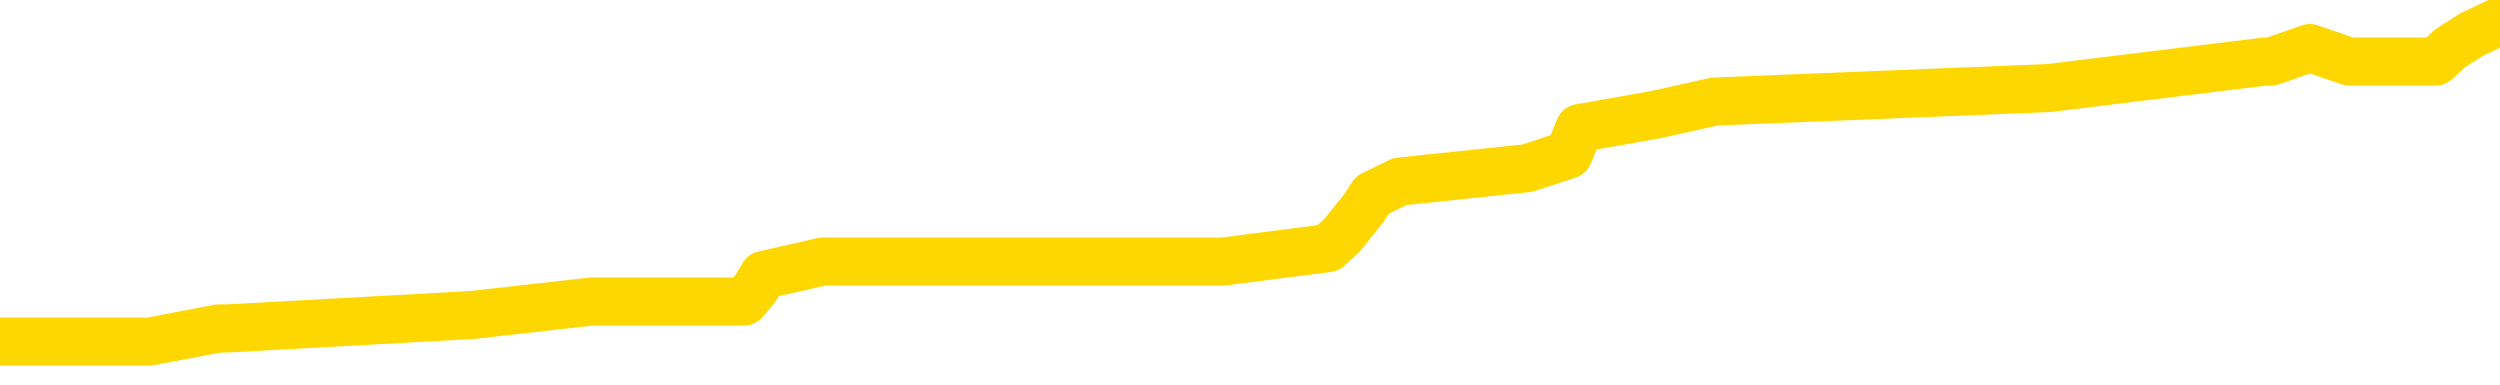 <svg xmlns="http://www.w3.org/2000/svg" version="1.1" viewBox="0 0 6500 1000">
	<path fill="none" stroke="gold" stroke-width="125" stroke-linecap="round" stroke-linejoin="round" d="M0 44346  L-337296 44346 L-337111 44311 L-336621 44241 L-336328 44207 L-336016 44137 L-335782 44103 L-335729 44033 L-335669 43964 L-335516 43929 L-335476 43860 L-335343 43825 L-335051 43790 L-334510 43790 L-333900 43755 L-333852 43755 L-333212 43721 L-333178 43721 L-332653 43721 L-332520 43686 L-332130 43617 L-331802 43547 L-331685 43478 L-331473 43408 L-330756 43408 L-330186 43374 L-330079 43374 L-329905 43339 L-329683 43270 L-329282 43235 L-329256 43165 L-328328 43096 L-328241 43027 L-328158 42957 L-328088 42888 L-327791 42853 L-327639 42784 L-325749 42818 L-325648 42818 L-325386 42818 L-325092 42853 L-324951 42784 L-324702 42784 L-324666 42749 L-324508 42714 L-324044 42645 L-323791 42610 L-323579 42541 L-323328 42506 L-322979 42471 L-322052 42402 L-321958 42332 L-321547 42298 L-320376 42228 L-319187 42194 L-319095 42124 L-319068 42055 L-318802 41985 L-318503 41916 L-318374 41846 L-318336 41777 L-317522 41777 L-317138 41812 L-316077 41846 L-316016 41846 L-315751 42541 L-315280 43200 L-315087 43860 L-314824 44519 L-314487 44484 L-314351 44450 L-313896 44415 L-313152 44380 L-313135 44346 L-312970 44276 L-312901 44276 L-312385 44241 L-311357 44241 L-311160 44207 L-310672 44172 L-310310 44137 L-309901 44137 L-309516 44172 L-307812 44172 L-307714 44172 L-307642 44172 L-307581 44172 L-307397 44137 L-307060 44137 L-306420 44103 L-306343 44068 L-306281 44068 L-306095 44033 L-306015 44033 L-305838 43998 L-305819 43964 L-305589 43964 L-305201 43929 L-304312 43929 L-304273 43894 L-304185 43860 L-304157 43790 L-303149 43755 L-303000 43686 L-302975 43651 L-302842 43617 L-302803 43582 L-301544 43547 L-301487 43547 L-300947 43513 L-300894 43513 L-300848 43513 L-300453 43478 L-300313 43443 L-300113 43408 L-299966 43408 L-299802 43408 L-299525 43443 L-299166 43443 L-298614 43408 L-297969 43374 L-297710 43304 L-297557 43270 L-297156 43235 L-297115 43200 L-296995 43165 L-296933 43200 L-296919 43200 L-296825 43200 L-296532 43165 L-296381 43027 L-296050 42957 L-295973 42888 L-295897 42853 L-295670 42749 L-295604 42679 L-295376 42610 L-295323 42541 L-295159 42506 L-294153 42471 L-293970 42437 L-293419 42402 L-293026 42332 L-292628 42298 L-291778 42228 L-291700 42194 L-291121 42159 L-290679 42159 L-290439 42124 L-290281 42124 L-289880 42055 L-289860 42055 L-289415 42020 L-289010 41985 L-288874 41916 L-288698 41846 L-288562 41777 L-288312 41708 L-287312 41673 L-287230 41638 L-287094 41603 L-287056 41569 L-286166 41534 L-285950 41499 L-285507 41465 L-285390 41430 L-285333 41395 L-284657 41395 L-284556 41360 L-284527 41360 L-283186 41326 L-282780 41291 L-282740 41256 L-281812 41222 L-281714 41187 L-281581 41152 L-281177 41118 L-281150 41083 L-281058 41048 L-280841 41013 L-280430 40944 L-279276 40875 L-278985 40805 L-278956 40736 L-278348 40701 L-278098 40632 L-278078 40597 L-277149 40562 L-277098 40493 L-276975 40458 L-276958 40389 L-276802 40354 L-276626 40284 L-276490 40250 L-276433 40215 L-276325 40180 L-276240 40146 L-276007 40111 L-275932 40076 L-275624 40041 L-275506 40007 L-275336 39972 L-275245 39937 L-275142 39937 L-275119 39903 L-275042 39903 L-274944 39833 L-274577 39799 L-274472 39764 L-273969 39729 L-273517 39694 L-273479 39660 L-273455 39625 L-273414 39590 L-273285 39556 L-273185 39521 L-272743 39486 L-272461 39451 L-271868 39417 L-271738 39382 L-271464 39313 L-271311 39278 L-271158 39243 L-271073 39174 L-270995 39139 L-270809 39104 L-270758 39104 L-270731 39070 L-270651 39035 L-270628 39000 L-270345 38931 L-269741 38861 L-268745 38827 L-268448 38792 L-267714 38757 L-267469 38723 L-267379 38688 L-266802 38653 L-266104 38618 L-265351 38584 L-265033 38549 L-264650 38480 L-264573 38445 L-263938 38410 L-263753 38375 L-263665 38375 L-263536 38375 L-263223 38341 L-263173 38306 L-263031 38271 L-263010 38237 L-262042 38202 L-261497 38167 L-261018 38167 L-260957 38167 L-260634 38167 L-260612 38132 L-260550 38132 L-260340 38098 L-260263 38063 L-260208 38028 L-260186 37994 L-260146 37959 L-260131 37924 L-259374 37889 L-259357 37855 L-258558 37820 L-258405 37785 L-257500 37751 L-256994 37716 L-256764 37646 L-256723 37646 L-256608 37612 L-256431 37577 L-255677 37612 L-255542 37577 L-255378 37542 L-255060 37508 L-254884 37438 L-253862 37369 L-253839 37299 L-253587 37265 L-253374 37195 L-252740 37161 L-252503 37091 L-252470 37022 L-252292 36952 L-252212 36883 L-252122 36848 L-252057 36779 L-251617 36709 L-251594 36675 L-251053 36640 L-250797 36605 L-250302 36570 L-249425 36536 L-249388 36501 L-249335 36466 L-249294 36432 L-249177 36397 L-248901 36362 L-248693 36293 L-248496 36223 L-248473 36154 L-248423 36085 L-248384 36050 L-248306 36015 L-247708 35946 L-247648 35911 L-247545 35876 L-247390 35842 L-246758 35807 L-246078 35772 L-245775 35703 L-245428 35668 L-245231 35633 L-245182 35564 L-244862 35529 L-244234 35494 L-244088 35460 L-244051 35425 L-243993 35390 L-243917 35321 L-243676 35321 L-243587 35286 L-243493 35251 L-243199 35217 L-243065 35182 L-243005 35147 L-242968 35078 L-242696 35078 L-241690 35043 L-241514 35009 L-241464 35009 L-241171 34974 L-240979 34904 L-240645 34870 L-240139 34835 L-239577 34766 L-239562 34696 L-239545 34661 L-239445 34592 L-239330 34523 L-239291 34453 L-239253 34418 L-239188 34418 L-239160 34384 L-239021 34418 L-238728 34418 L-238678 34418 L-238573 34418 L-238308 34384 L-237843 34349 L-237699 34349 L-237644 34280 L-237587 34245 L-237396 34210 L-237031 34175 L-236816 34175 L-236622 34175 L-236564 34175 L-236505 34106 L-236351 34071 L-236081 34037 L-235652 34210 L-235636 34210 L-235559 34175 L-235495 34141 L-235365 33898 L-235342 33863 L-235058 33828 L-235010 33794 L-234956 33759 L-234493 33724 L-234454 33724 L-234414 33690 L-234223 33655 L-233743 33620 L-233256 33585 L-233239 33551 L-233201 33516 L-232945 33481 L-232868 33412 L-232638 33377 L-232622 33308 L-232327 33238 L-231885 33204 L-231438 33169 L-230933 33134 L-230780 33099 L-230493 33065 L-230453 32995 L-230122 32961 L-229900 32926 L-229383 32856 L-229307 32822 L-229059 32752 L-228865 32683 L-228805 32648 L-228028 32614 L-227955 32614 L-227724 32579 L-227707 32579 L-227645 32544 L-227450 32509 L-226986 32509 L-226962 32475 L-226833 32475 L-225532 32475 L-225515 32475 L-225438 32440 L-225345 32440 L-225127 32440 L-224975 32405 L-224797 32440 L-224743 32475 L-224456 32509 L-224416 32509 L-224046 32509 L-223606 32509 L-223423 32509 L-223102 32475 L-222807 32475 L-222361 32405 L-222289 32371 L-221827 32301 L-221389 32266 L-221207 32232 L-219753 32162 L-219621 32128 L-219164 32058 L-218938 32023 L-218551 31954 L-218035 31885 L-217081 31815 L-216287 31746 L-215612 31711 L-215187 31642 L-214875 31607 L-214645 31503 L-213962 31399 L-213949 31295 L-213739 31156 L-213717 31121 L-213543 31052 L-212593 31017 L-212325 30947 L-211509 30913 L-211199 30843 L-211161 30809 L-211104 30739 L-210487 30704 L-209849 30635 L-208223 30600 L-207549 30566 L-206907 30566 L-206830 30566 L-206773 30566 L-206738 30566 L-206709 30531 L-206597 30461 L-206580 30427 L-206557 30392 L-206403 30357 L-206350 30288 L-206272 30253 L-206153 30219 L-206055 30184 L-205938 30149 L-205668 30080 L-205398 30045 L-205381 29976 L-205181 29941 L-205034 29871 L-204807 29837 L-204673 29802 L-204365 29767 L-204305 29733 L-203952 29663 L-203603 29628 L-203502 29594 L-203438 29524 L-203378 29490 L-202993 29420 L-202612 29385 L-202508 29351 L-202248 29316 L-201977 29247 L-201818 29212 L-201785 29177 L-201723 29143 L-201582 29108 L-201398 29073 L-201354 29038 L-201065 29038 L-201049 29004 L-200816 29004 L-200755 28969 L-200717 28969 L-200137 28934 L-200003 28900 L-199980 28761 L-199962 28518 L-199944 28240 L-199928 27962 L-199904 27685 L-199888 27476 L-199866 27233 L-199850 26990 L-199827 26852 L-199810 26713 L-199788 26609 L-199771 26539 L-199723 26435 L-199650 26331 L-199616 26157 L-199592 26019 L-199556 25880 L-199515 25741 L-199478 25671 L-199462 25533 L-199438 25429 L-199401 25359 L-199384 25255 L-199361 25186 L-199343 25116 L-199324 25047 L-199308 24977 L-199279 24873 L-199253 24769 L-199208 24734 L-199191 24665 L-199149 24630 L-199101 24561 L-199031 24491 L-199015 24422 L-198999 24353 L-198937 24318 L-198898 24283 L-198859 24248 L-198693 24214 L-198628 24179 L-198612 24144 L-198568 24075 L-198509 24040 L-198296 24005 L-198263 23971 L-198221 23936 L-198143 23901 L-197605 23867 L-197527 23832 L-197423 23762 L-197334 23728 L-197158 23693 L-196807 23658 L-196651 23624 L-196214 23589 L-196057 23554 L-195927 23519 L-195223 23450 L-195022 23415 L-194062 23346 L-193579 23311 L-193480 23311 L-193388 23276 L-193143 23242 L-193070 23207 L-192627 23138 L-192531 23103 L-192516 23068 L-192500 23034 L-192475 22999 L-192009 22964 L-191792 22929 L-191652 22895 L-191358 22860 L-191270 22825 L-191228 22791 L-191199 22756 L-191026 22721 L-190967 22686 L-190891 22652 L-190810 22617 L-190741 22617 L-190431 22582 L-190346 22548 L-190133 22513 L-190097 22478 L-189414 22443 L-189315 22409 L-189110 22374 L-189064 22339 L-188785 22305 L-188723 22270 L-188706 22200 L-188628 22166 L-188320 22096 L-188296 22062 L-188242 21992 L-188219 21958 L-188096 21923 L-187961 21853 L-187716 21819 L-187591 21819 L-186944 21784 L-186928 21784 L-186903 21784 L-186723 21715 L-186647 21680 L-186555 21645 L-186127 21610 L-185711 21576 L-185318 21506 L-185240 21472 L-185221 21437 L-184857 21402 L-184621 21367 L-184393 21333 L-184080 21298 L-184002 21263 L-183921 21194 L-183743 21124 L-183727 21090 L-183462 21020 L-183382 20986 L-183152 20951 L-182926 20916 L-182610 20916 L-182435 20881 L-182074 20881 L-181682 20847 L-181613 20777 L-181549 20743 L-181408 20673 L-181357 20639 L-181255 20569 L-180753 20534 L-180556 20500 L-180309 20465 L-180124 20430 L-179824 20396 L-179748 20361 L-179582 20291 L-178698 20257 L-178669 20187 L-178546 20118 L-177967 20083 L-177889 20048 L-177176 20048 L-176864 20048 L-176651 20048 L-176634 20048 L-176248 20048 L-175723 19979 L-175277 19944 L-174947 19910 L-174794 19875 L-174468 19875 L-174290 19840 L-174208 19840 L-174002 19771 L-173827 19736 L-172898 19701 L-172008 19667 L-171969 19632 L-171741 19632 L-171362 19597 L-170575 19562 L-170340 19528 L-170264 19493 L-169907 19458 L-169335 19389 L-169068 19354 L-168682 19320 L-168578 19320 L-168408 19320 L-167790 19320 L-167578 19320 L-167270 19320 L-167217 19285 L-167090 19250 L-167037 19215 L-166917 19181 L-166581 19111 L-165622 19077 L-165491 19007 L-165289 18972 L-164658 18938 L-164346 18903 L-163933 18868 L-163905 18834 L-163760 18799 L-163340 18764 L-162007 18764 L-161960 18729 L-161832 18660 L-161815 18625 L-161237 18556 L-161031 18521 L-161002 18486 L-160961 18452 L-160903 18417 L-160866 18382 L-160788 18348 L-160645 18313 L-160190 18278 L-160072 18244 L-159787 18209 L-159414 18174 L-159318 18139 L-158991 18105 L-158637 18070 L-158467 18035 L-158419 18001 L-158310 17966 L-158221 17931 L-158193 17896 L-158117 17827 L-157814 17792 L-157780 17723 L-157708 17688 L-157340 17653 L-157005 17619 L-156924 17619 L-156704 17584 L-156533 17549 L-156505 17515 L-156008 17480 L-155459 17410 L-154578 17376 L-154480 17306 L-154403 17272 L-154128 17237 L-153881 17167 L-153807 17133 L-153745 17063 L-153627 17029 L-153584 16994 L-153474 16959 L-153397 16890 L-152697 16855 L-152451 16820 L-152411 16786 L-152255 16751 L-151656 16751 L-151429 16751 L-151337 16751 L-150862 16751 L-150264 16682 L-149745 16647 L-149724 16612 L-149578 16577 L-149258 16577 L-148716 16577 L-148484 16577 L-148314 16577 L-147828 16543 L-147600 16508 L-147515 16473 L-147169 16439 L-146843 16439 L-146320 16404 L-145992 16369 L-145392 16334 L-145194 16265 L-145142 16230 L-145102 16196 L-144821 16161 L-144136 16091 L-143826 16057 L-143801 15987 L-143610 15953 L-143387 15918 L-143301 15883 L-142637 15814 L-142613 15779 L-142391 15710 L-142061 15675 L-141709 15606 L-141505 15571 L-141272 15501 L-141014 15467 L-140824 15397 L-140777 15363 L-140550 15328 L-140516 15293 L-140359 15258 L-140145 15224 L-139972 15189 L-139880 15154 L-139603 15120 L-139359 15085 L-139044 15050 L-138618 15050 L-138580 15050 L-138097 15050 L-137864 15050 L-137652 15015 L-137426 14981 L-136876 14981 L-136629 14946 L-135795 14946 L-135739 14911 L-135717 14877 L-135559 14842 L-135098 14807 L-135057 14772 L-134717 14703 L-134584 14668 L-134361 14634 L-133789 14599 L-133317 14564 L-133122 14530 L-132930 14495 L-132740 14460 L-132638 14425 L-132270 14391 L-132224 14356 L-132142 14321 L-130849 14287 L-130801 14252 L-130532 14252 L-130387 14252 L-129836 14252 L-129719 14217 L-129638 14182 L-129278 14148 L-129055 14113 L-128774 14078 L-128444 14009 L-127936 13974 L-127824 13939 L-127745 13905 L-127581 13870 L-127286 13870 L-126818 13870 L-126621 13905 L-126571 13905 L-125921 13870 L-125799 13835 L-125345 13835 L-125309 13801 L-124841 13766 L-124730 13731 L-124714 13696 L-124498 13696 L-124317 13662 L-123785 13662 L-122756 13662 L-122556 13627 L-122098 13592 L-121150 13523 L-121051 13488 L-120697 13419 L-120636 13384 L-120622 13349 L-120586 13315 L-120217 13280 L-120097 13245 L-119855 13211 L-119691 13176 L-119504 13141 L-119383 13106 L-118312 13037 L-117454 13002 L-117242 12933 L-117145 12898 L-116971 12829 L-116637 12794 L-116566 12759 L-116508 12725 L-116333 12725 L-115944 12690 L-115708 12655 L-115597 12620 L-115480 12586 L-114499 12551 L-114474 12516 L-113880 12447 L-113847 12447 L-113698 12412 L-113414 12377 L-112502 12377 L-111556 12377 L-111403 12343 L-111301 12343 L-111169 12308 L-111026 12273 L-111000 12239 L-110885 12204 L-110667 12169 L-109986 12135 L-109856 12100 L-109553 12065 L-109313 11996 L-108980 11961 L-108342 11926 L-107999 11857 L-107937 11822 L-107782 11822 L-106860 11822 L-106390 11822 L-106346 11822 L-106333 11787 L-106292 11753 L-106270 11718 L-106243 11683 L-106099 11649 L-105677 11614 L-105341 11614 L-105150 11579 L-104722 11579 L-104534 11544 L-104145 11475 L-103611 11440 L-103238 11406 L-103216 11406 L-102967 11371 L-102848 11336 L-102772 11301 L-102637 11267 L-102597 11232 L-102517 11197 L-102123 11163 L-101627 11128 L-101515 11059 L-101342 11024 L-101034 10989 L-100586 10954 L-100263 10920 L-100121 10850 L-99694 10781 L-99541 10711 L-99485 10642 L-98671 10607 L-98652 10573 L-98280 10538 L-98223 10538 L-97094 10503 L-97026 10503 L-96468 10468 L-96273 10434 L-96137 10399 L-95903 10364 L-95556 10330 L-95522 10260 L-95487 10225 L-95418 10156 L-95069 10121 L-94897 10087 L-94412 10052 L-94396 10017 L-94071 9982 L-93913 9948 L-92773 9878 L-92748 9844 L-92556 9774 L-92362 9740 L-92112 9705 L-92095 9670 L-91075 9635 L-90777 9601 L-90702 9566 L-90566 9497 L-90390 9462 L-89813 9392 L-89598 9358 L-89534 9323 L-89403 9288 L-89366 9219 L-88843 9184 L-88705 22860 L-88691 22860 L-88668 22860 L-88647 22860 L-88420 9149 L-87644 9149 L-87603 9149 L-87235 9149 L-87157 9115 L-87105 9080 L-86432 9045 L-85689 9011 L-85265 9011 L-84817 8976 L-83755 8941 L-83443 8872 L-83033 8872 L-82961 8837 L-82437 8837 L-82342 8837 L-82325 8837 L-81880 8802 L-81694 8733 L-80914 8664 L-80242 8629 L-79830 8525 L-79598 8455 L-79457 8421 L-79376 8351 L-79356 8316 L-79279 8316 L-79151 8282 L-78834 8316 L-78610 8316 L-78285 8282 L-78223 8282 L-77853 8282 L-77820 8282 L-77611 8282 L-76944 8282 L-76866 8282 L-76708 8212 L-76598 8212 L-76271 8178 L-76116 8143 L-75775 8143 L-75718 8073 L-75380 8004 L-75176 7969 L-75123 7900 L-73747 7865 L-73617 7830 L-73184 7796 L-72863 7761 L-72036 7692 L-71912 7657 L-71182 7587 L-71026 7518 L-70985 7483 L-70931 7449 L-70908 7414 L-70794 7379 L-70498 7345 L-70208 7310 L-70153 7275 L-70033 7240 L-70003 7206 L-69903 7171 L-69459 7171 L-69307 7136 L-68472 7136 L-67930 7102 L-67595 7102 L-67580 7067 L-67504 7032 L-67388 6997 L-67193 6963 L-66929 6928 L-66094 6893 L-65998 6859 L-65477 6824 L-65435 6789 L-65335 6754 L-64507 6754 L-64372 6720 L-64033 6720 L-63479 6685 L-63100 6650 L-62937 6616 L-62627 6581 L-61814 6546 L-61508 6511 L-61240 6511 L-60918 6511 L-60597 6546 L-60322 6546 L-59493 6477 L-59398 6442 L-59306 6338 L-59201 6234 L-58814 6130 L-58334 6060 L-58318 6026 L-58199 5991 L-57831 5921 L-57736 5887 L-56902 5817 L-56825 5783 L-56526 5748 L-56435 5713 L-56028 5644 L-55918 5574 L-55218 5540 L-54745 5505 L-54685 5470 L-54466 5401 L-54193 5366 L-54080 5331 L-53052 5297 L-52666 5262 L-52646 5227 L-52313 5192 L-52068 5158 L-51635 5123 L-51525 5088 L-51407 5054 L-50956 4984 L-50365 4950 L-50029 4915 L-48136 4880 L-48022 4811 L-47810 4776 L-46492 4741 L-46385 -3068 L-46320 -10773 L-46283 -17889 L-46222 -17889 L-45722 -10148 L-45047 -2512 L-45025 4533 L-44755 4464 L-43786 4464 L-43097 4429 L-42935 4394 L-42394 4359 L-42305 4325 L-41285 4290 L-40338 4221 L-39972 4255 L-39869 4290 L-39281 4290 L-39222 4290 L-39121 4255 L-38681 4186 L-38573 4151 L-38132 4116 L-37132 4012 L-36875 3908 L-36773 3804 L-36642 3735 L-36276 3665 L-35695 3596 L-35664 3561 L-35349 3526 L-33366 3492 L-33250 3457 L-33182 3457 L-32824 3422 L-31205 3388 L-31027 3388 L-30883 3388 L-30061 3422 L-30008 3457 L-29953 3457 L-29519 3457 L-28539 3492 L-28465 3492 L-27380 3457 L-27167 3457 L-26451 3388 L-26063 3353 L-25844 3283 L-25524 3214 L-25030 3145 L-24903 3110 L-24674 3040 L-24442 2971 L-24382 2936 L-24093 2902 L-23821 2832 L-22791 2797 L-21126 2763 L-20707 2728 L-20569 2693 L-20413 2693 L-20108 2659 L-19880 2589 L-19721 2555 L-19562 2485 L-19393 2416 L-19345 2381 L-19292 2346 L-19270 2346 L-18884 2312 L-18635 2312 L-18364 2312 L-18203 2312 L-18114 2312 L-16455 2312 L-16290 2346 L-15910 2312 L-15450 2312 L-14840 2242 L-13747 2207 L-13316 2173 L-13285 2138 L-13222 2103 L-13205 2069 L-11501 2034 L-11459 1999 L-10993 1964 L-10806 1930 L-10774 1860 L-10178 1826 L-10129 1791 L-9806 1756 L-9755 1721 L-9545 1687 L-9527 1652 L-9261 1583 L-9208 1548 L-8739 1513 L-8228 1444 L-8150 1444 L-7856 1409 L-7839 1374 L-7801 1340 L-7729 1305 L-7572 1270 L-6626 1270 L-6570 1270 L-6049 1270 L-5856 1236 L-5755 1236 L-5530 1201 L-5020 1201 L-4632 2138 L-4562 2138 L-4214 2103 L-3857 2069 L-2728 1062 L-2676 993 L-2450 958 L-2417 923 L-2292 854 L-2193 854 L-1928 854 L-1188 888 L-609 888 L-316 888 L389 888 L568 854 L591 854 L1227 819 L1538 784 L1935 784 L1964 750 L1985 715 L2139 680 L2824 680 L2841 680 L3180 680 L3453 645 L3490 611 L3546 541 L3568 507 L3640 472 L3972 437 L4078 402 L4107 333 L4305 298 L4458 264 L5326 229 L5889 160 L5905 160 L6006 125 L6108 160 L6255 160 L6333 160 L6371 125 L6426 90 L6500 55" />
</svg>
